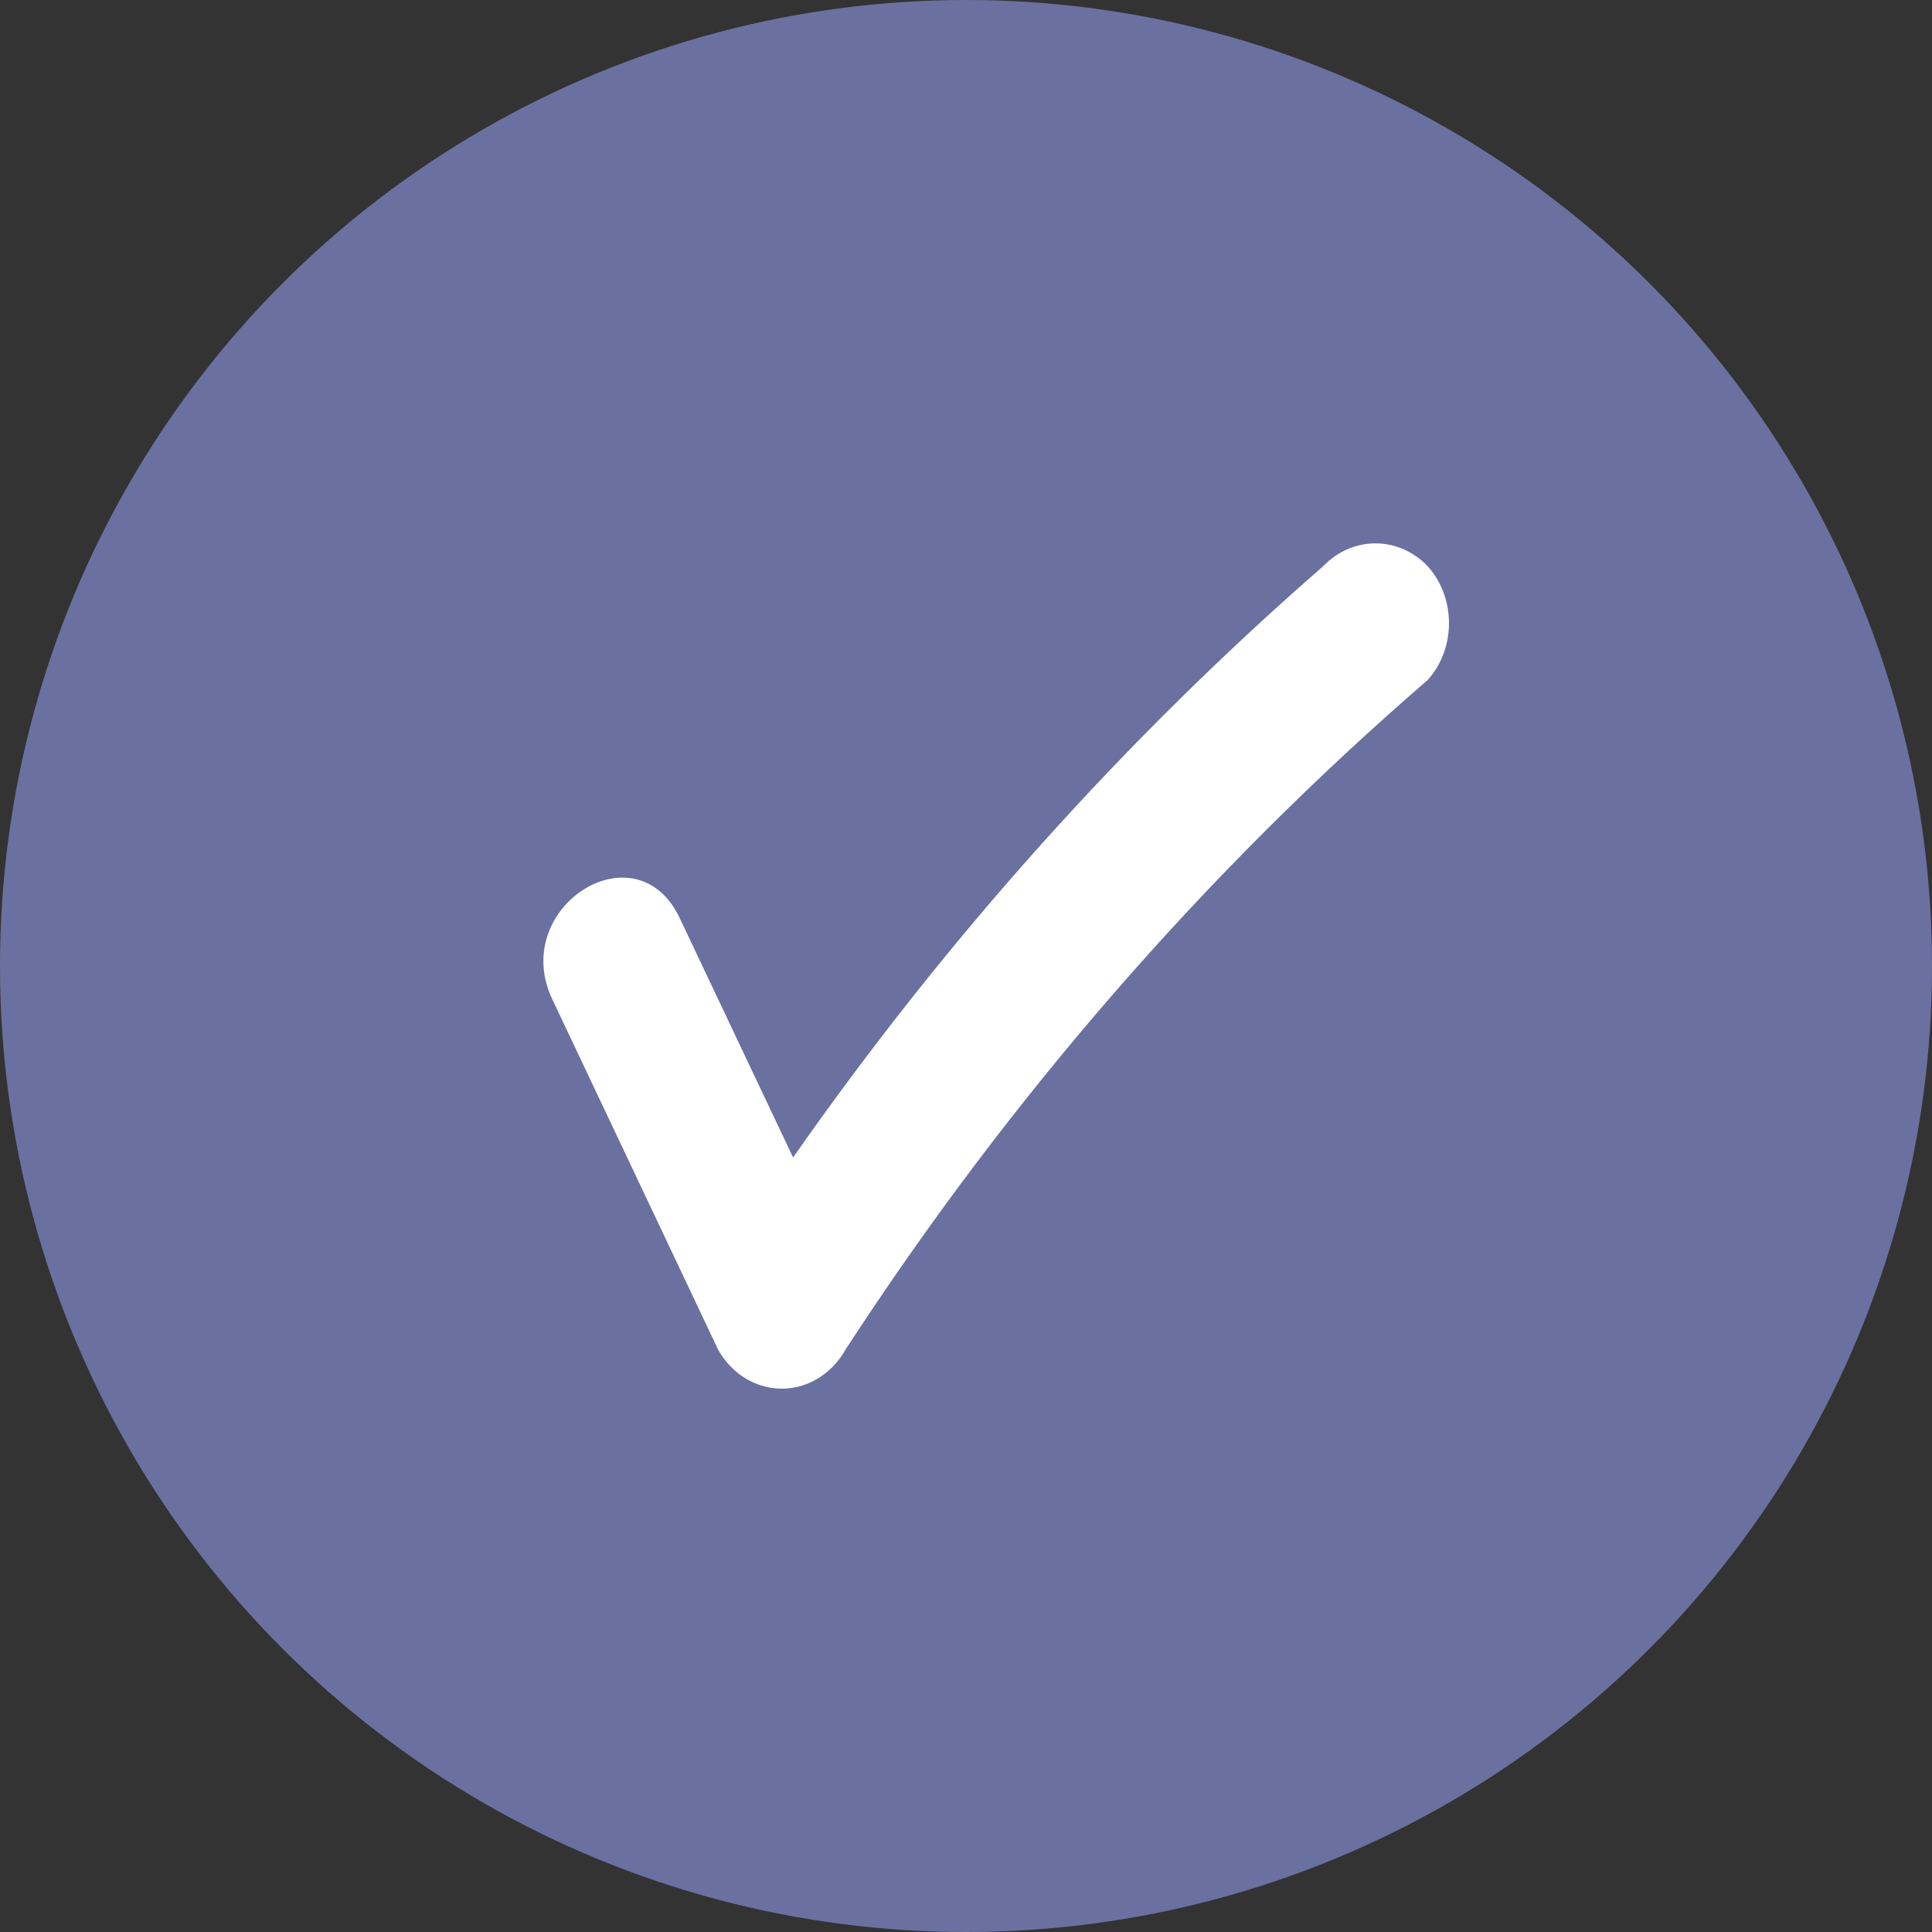 <svg width="28" height="28" viewBox="0 0 28 28" fill="none" xmlns="http://www.w3.org/2000/svg">
<rect x="0" y="0" width="28" height="28" fill="#333333" stroke="none"/>
<circle cx="14" cy="14" r="14" fill="#6A71A1"/>
<path d="M20.69 8.205C20.267 7.765 19.601 7.765 19.178 8.205C16.305 10.707 13.724 13.586 11.494 16.775C10.946 15.618 10.398 14.463 9.851 13.306C9.219 11.971 7.373 13.151 8.005 14.484C8.805 16.176 9.606 17.868 10.407 19.559C10.718 20.116 11.384 20.292 11.894 19.952C12.04 19.854 12.164 19.72 12.254 19.559C14.63 15.905 17.471 12.637 20.69 9.856C21.103 9.399 21.103 8.663 20.69 8.205Z" fill="white"/>
</svg>
